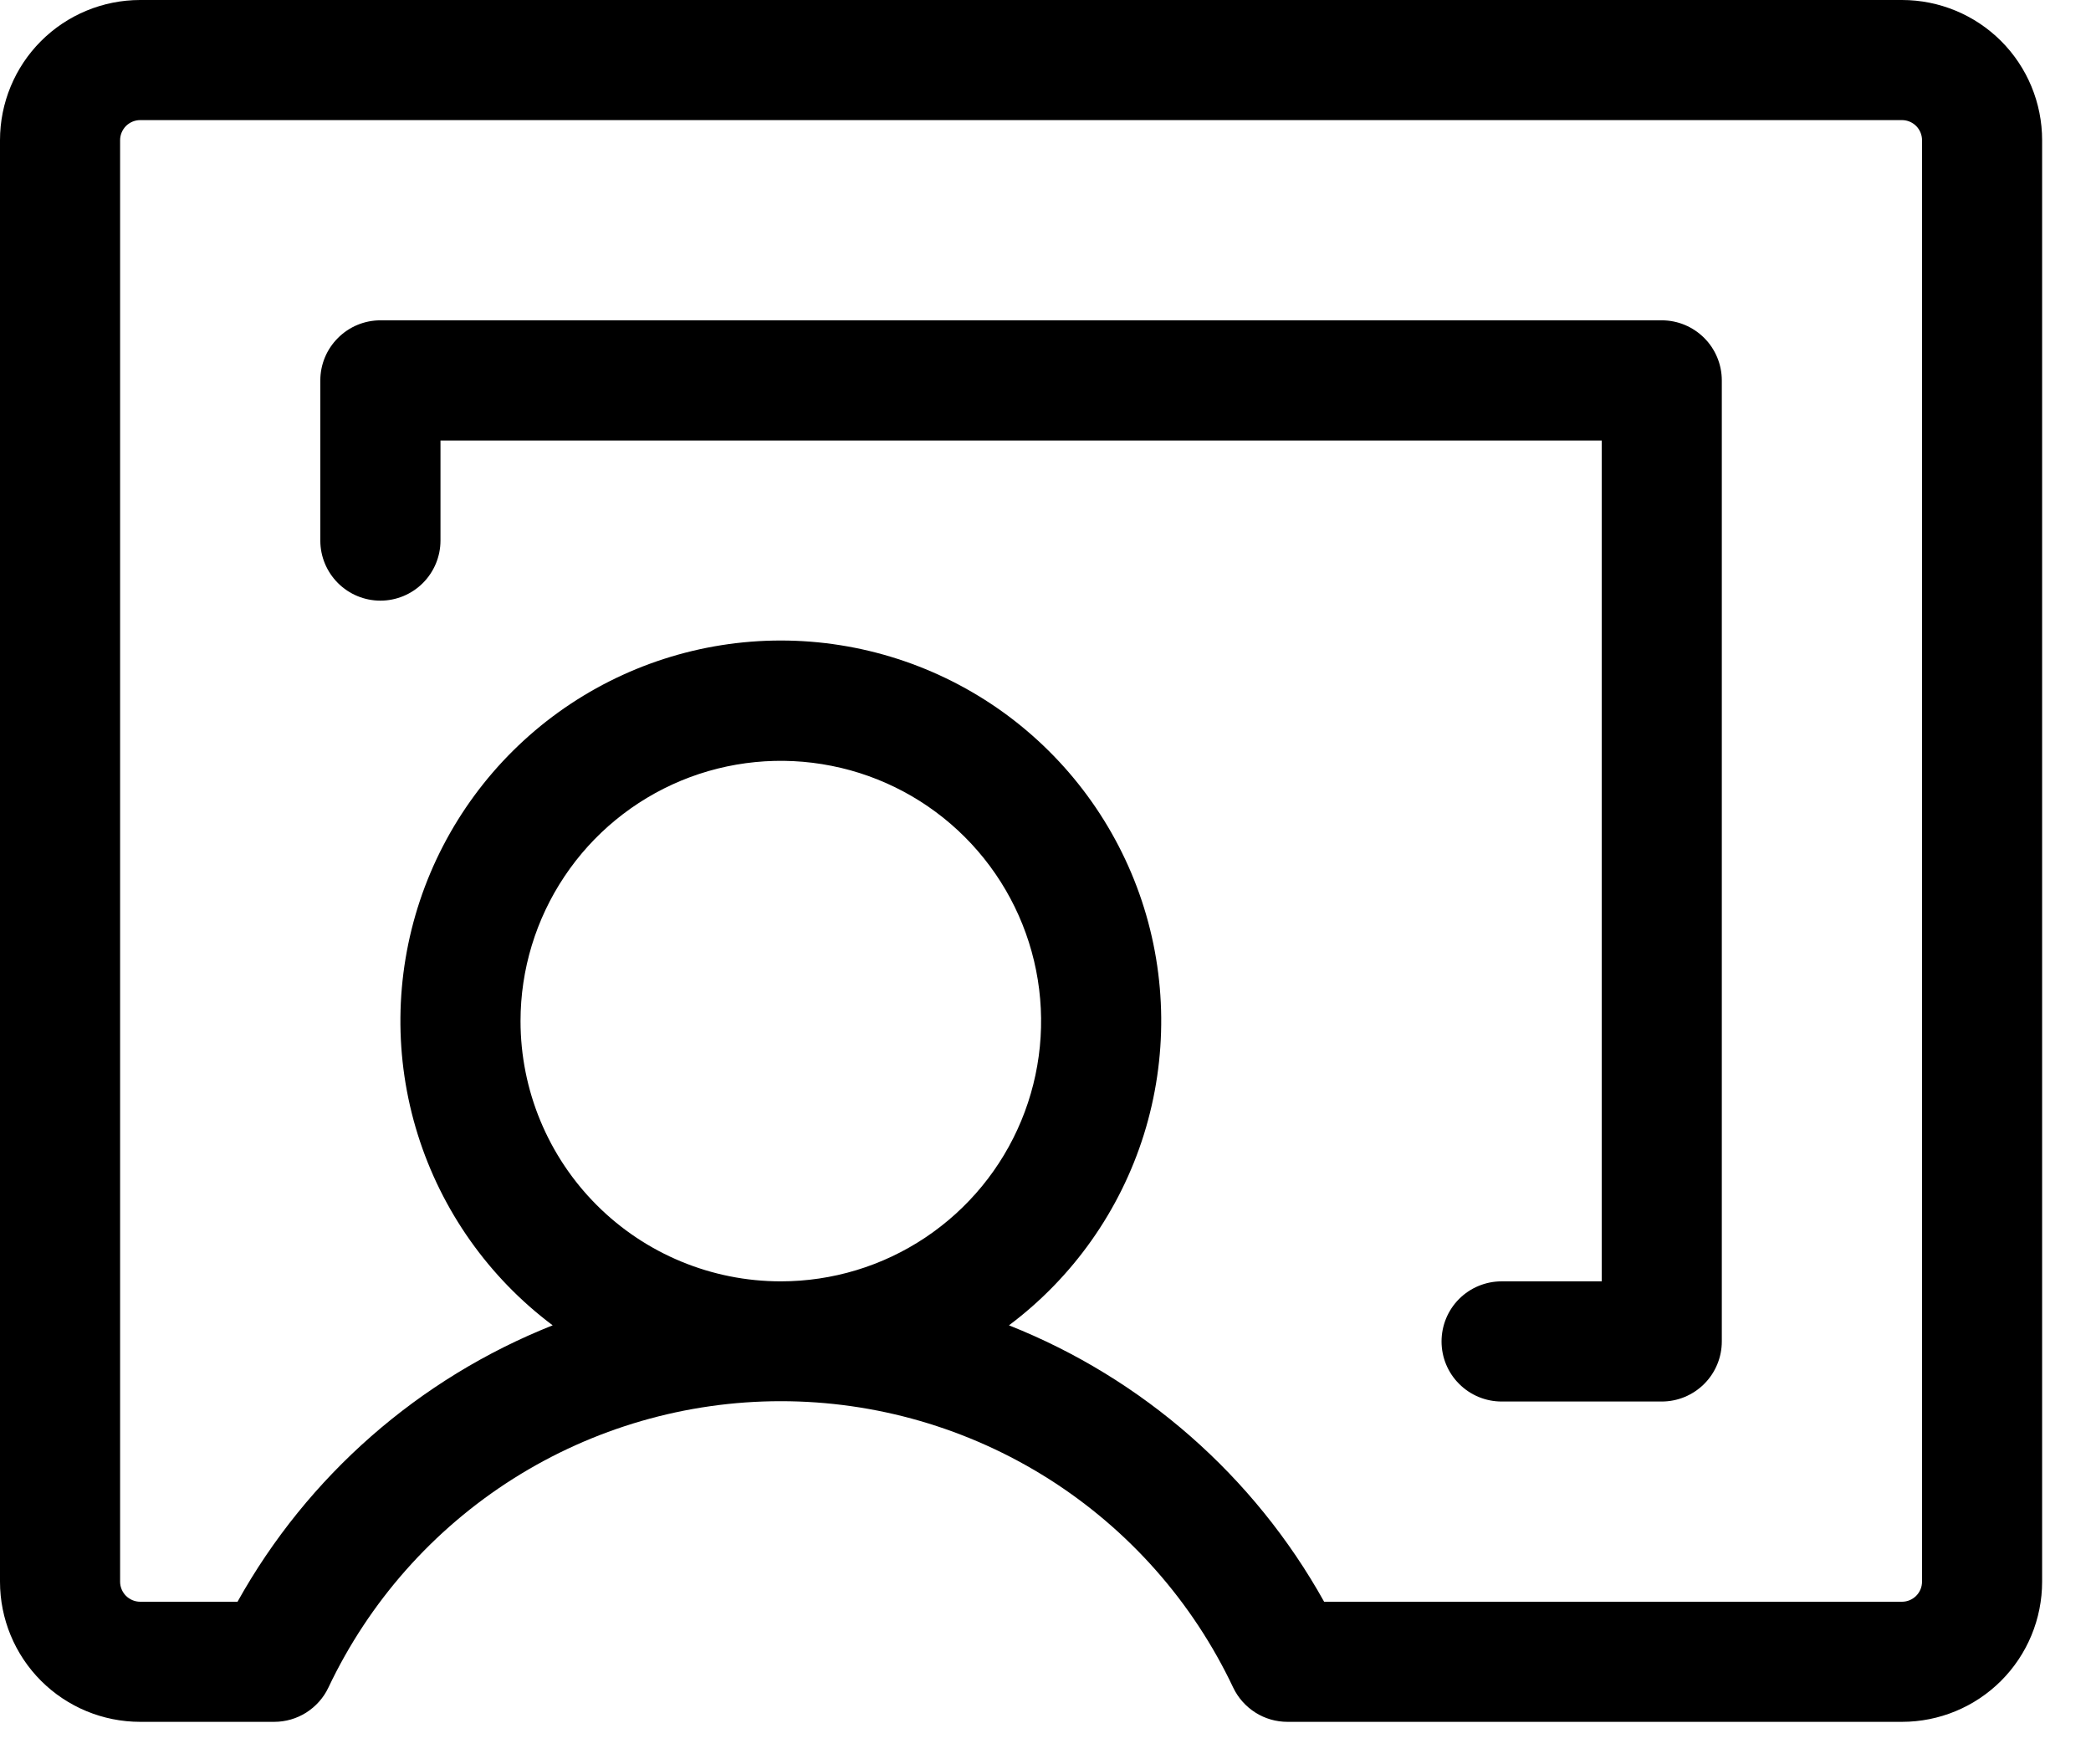 <svg xmlns="http://www.w3.org/2000/svg" width="32" height="27" viewBox="0 0 32 27" fill="none">
<path d="M29.108 0L2.145 0C1.576 0 1.03 0.226 0.628 0.628C0.226 1.03 0 1.576 0 2.145L0 24.205C0 24.774 0.226 25.32 0.628 25.722C1.03 26.124 1.576 26.35 2.145 26.35H4.196C4.37 26.35 4.54 26.301 4.687 26.208C4.834 26.114 4.952 25.982 5.026 25.825C5.647 24.514 6.627 23.406 7.853 22.63C9.078 21.855 10.499 21.443 11.949 21.443C13.4 21.443 14.82 21.855 16.046 22.63C17.272 23.406 18.252 24.514 18.872 25.825C18.947 25.982 19.064 26.114 19.212 26.208C19.358 26.301 19.529 26.35 19.703 26.35H29.108C29.676 26.35 30.222 26.124 30.624 25.722C31.026 25.32 31.252 24.774 31.252 24.205V2.145C31.252 1.576 31.026 1.03 30.624 0.628C30.222 0.226 29.676 0 29.108 0ZM7.966 15.626C7.966 14.838 8.2 14.068 8.638 13.413C9.075 12.758 9.697 12.248 10.425 11.946C11.153 11.645 11.954 11.566 12.726 11.72C13.499 11.873 14.209 12.253 14.766 12.81C15.323 13.367 15.702 14.076 15.856 14.849C16.01 15.622 15.931 16.423 15.629 17.151C15.328 17.878 14.817 18.5 14.162 18.938C13.507 19.376 12.737 19.609 11.949 19.609C10.893 19.609 9.88 19.19 9.133 18.443C8.386 17.696 7.966 16.683 7.966 15.626ZM29.414 24.205C29.414 24.287 29.382 24.364 29.324 24.422C29.267 24.479 29.189 24.512 29.108 24.512H20.264C19.192 22.588 17.488 21.094 15.441 20.282C16.419 19.549 17.141 18.527 17.506 17.361C17.87 16.194 17.859 14.943 17.473 13.784C17.086 12.624 16.345 11.616 15.354 10.901C14.362 10.187 13.171 9.802 11.949 9.802C10.727 9.802 9.536 10.187 8.545 10.901C7.554 11.616 6.813 12.624 6.426 13.784C6.04 14.943 6.028 16.194 6.393 17.361C6.758 18.527 7.48 19.549 8.458 20.282C6.411 21.094 4.707 22.588 3.635 24.512H2.145C2.064 24.512 1.986 24.479 1.928 24.422C1.871 24.364 1.838 24.287 1.838 24.205L1.838 2.145C1.838 2.064 1.871 1.986 1.928 1.928C1.986 1.871 2.064 1.838 2.145 1.838L29.108 1.838C29.189 1.838 29.267 1.871 29.324 1.928C29.382 1.986 29.414 2.064 29.414 2.145V24.205ZM26.35 5.822V20.529C26.35 20.772 26.253 21.006 26.081 21.178C25.908 21.351 25.675 21.448 25.431 21.448H22.98C22.736 21.448 22.502 21.351 22.33 21.178C22.157 21.006 22.061 20.772 22.061 20.529C22.061 20.285 22.157 20.051 22.33 19.878C22.502 19.706 22.736 19.609 22.98 19.609H24.512V6.741L6.741 6.741L6.741 8.273C6.741 8.516 6.644 8.75 6.471 8.923C6.299 9.095 6.065 9.192 5.822 9.192C5.578 9.192 5.344 9.095 5.172 8.923C4.999 8.75 4.902 8.516 4.902 8.273L4.902 5.822C4.902 5.578 4.999 5.344 5.172 5.172C5.344 4.999 5.578 4.902 5.822 4.902L25.431 4.902C25.675 4.902 25.908 4.999 26.081 5.172C26.253 5.344 26.35 5.578 26.35 5.822Z" fill="black"/>
</svg>